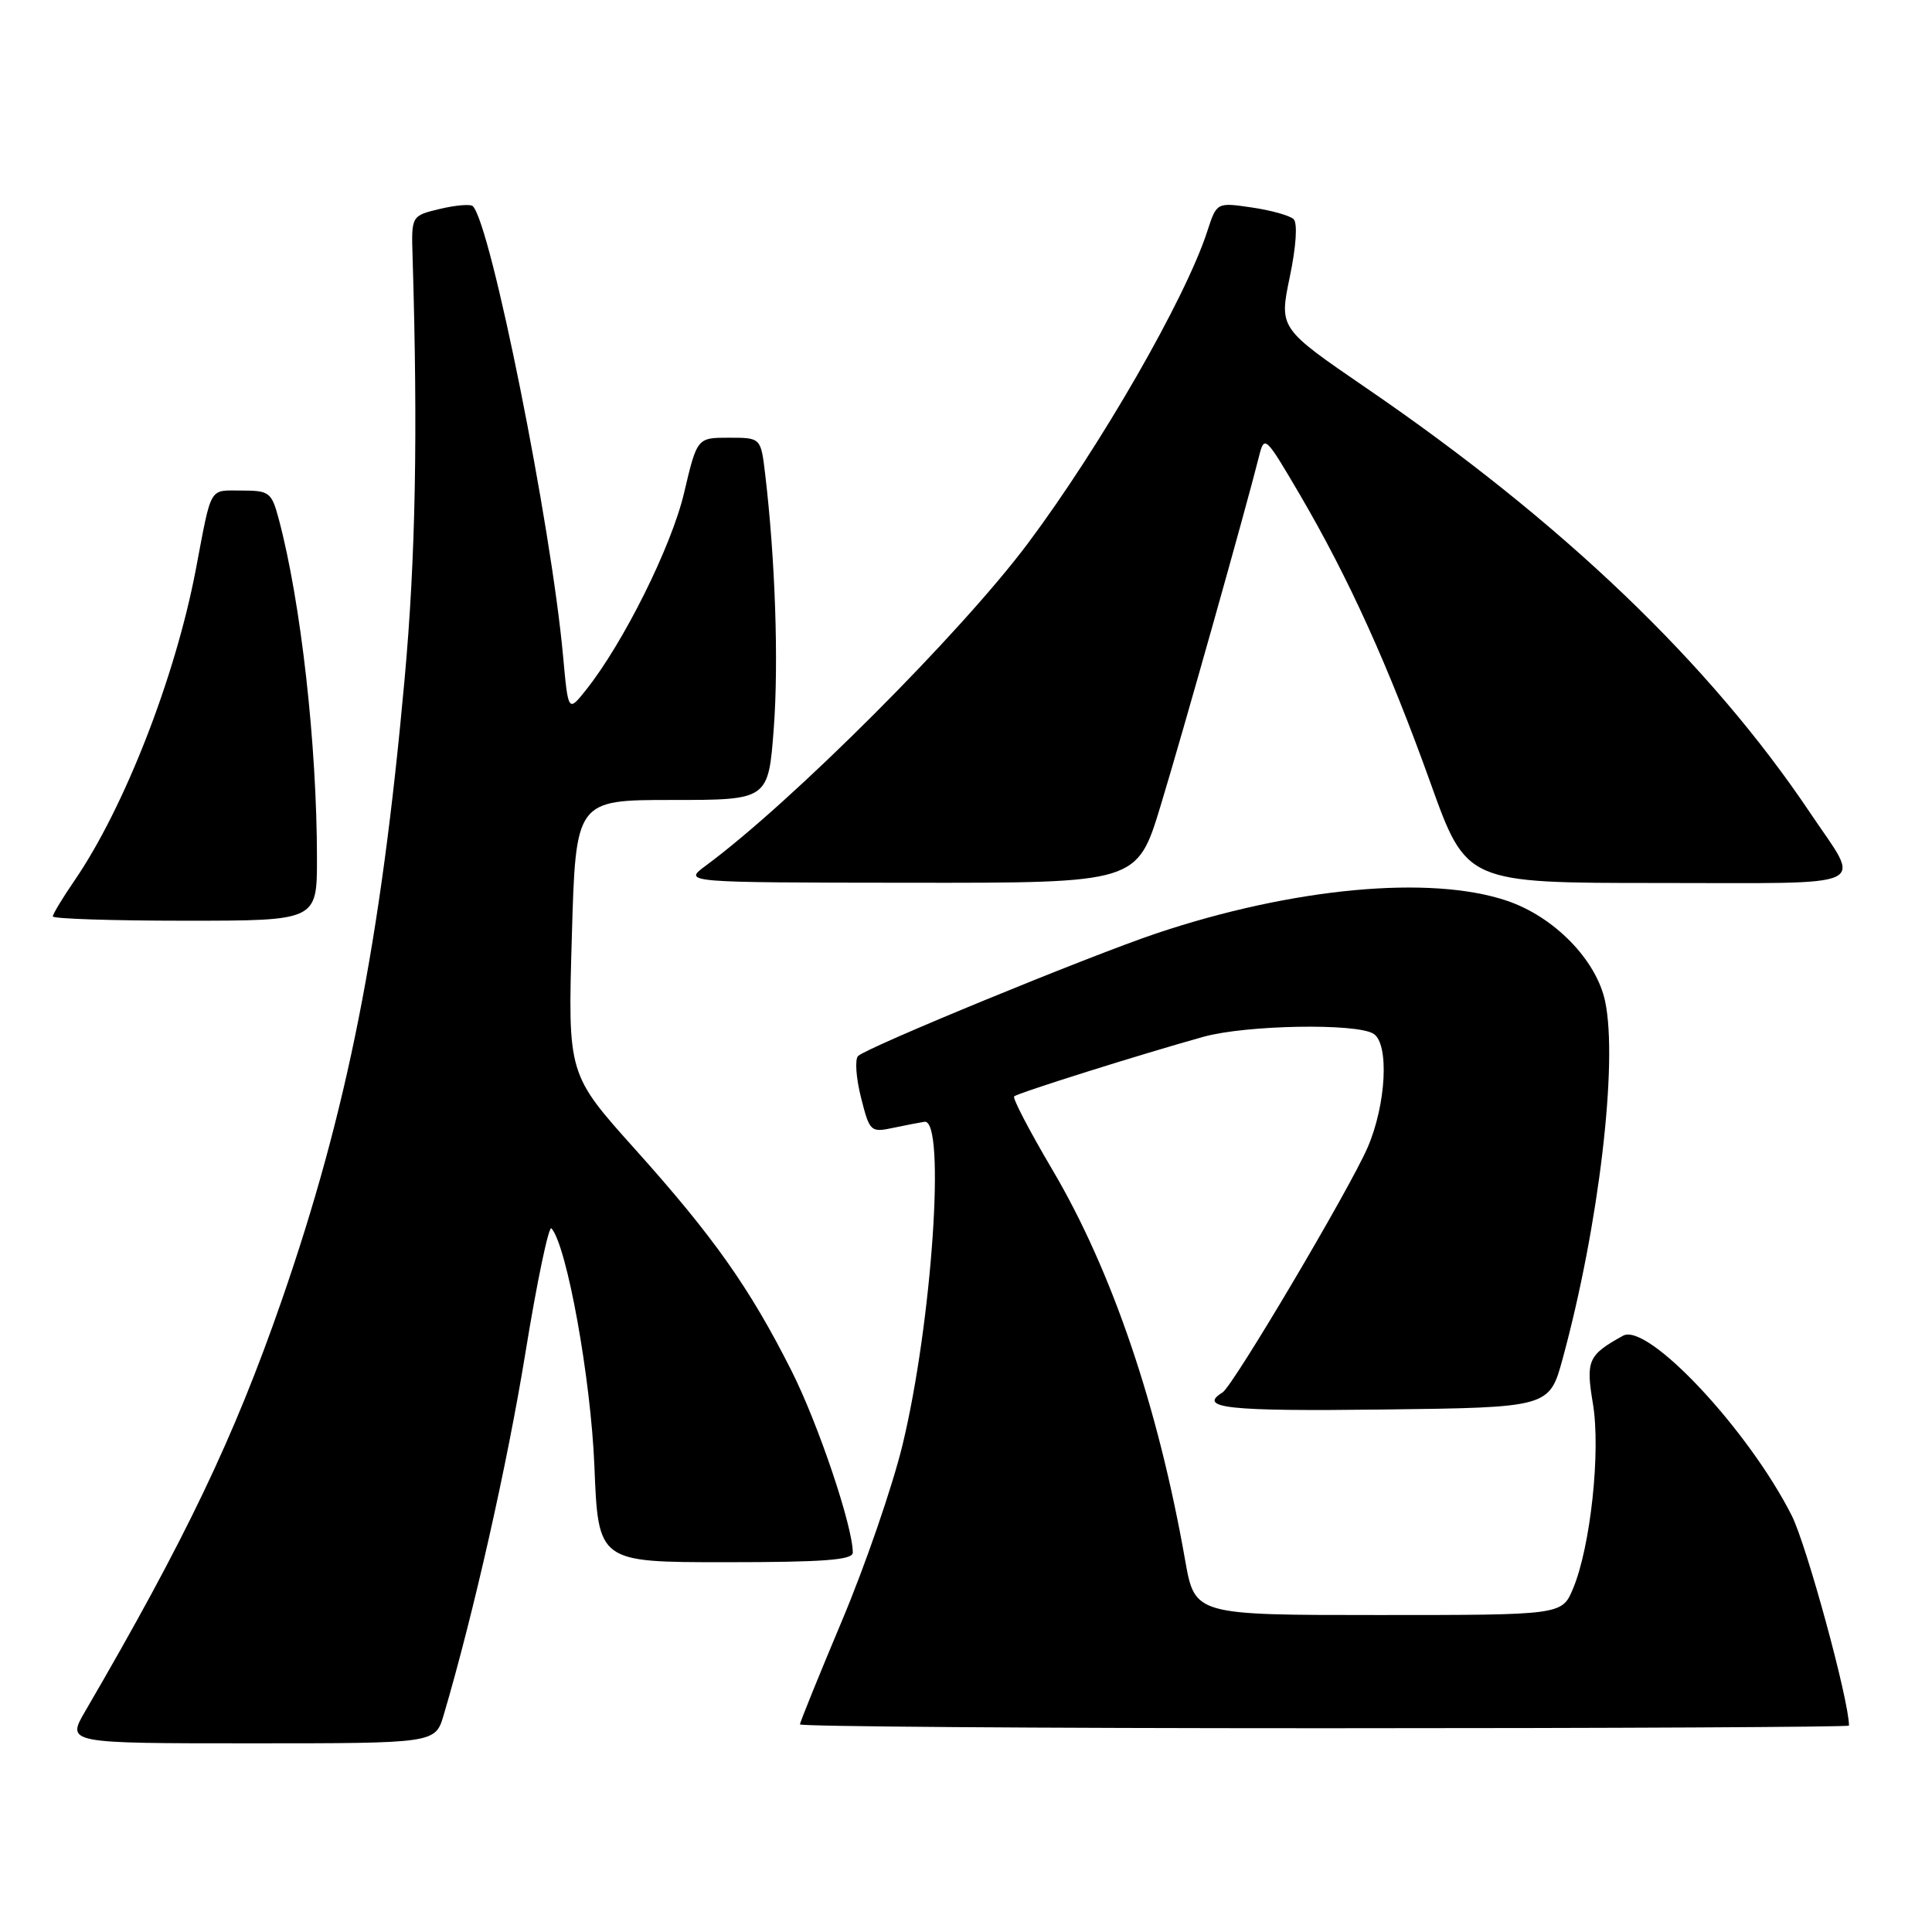 <?xml version="1.0" encoding="UTF-8" standalone="no"?>
<!DOCTYPE svg PUBLIC "-//W3C//DTD SVG 1.1//EN" "http://www.w3.org/Graphics/SVG/1.1/DTD/svg11.dtd" >
<svg xmlns="http://www.w3.org/2000/svg" xmlns:xlink="http://www.w3.org/1999/xlink" version="1.1" viewBox="0 0 256 256">
 <g >
 <path fill="currentColor"
d=" M 58.79 227.25 C 62.75 213.83 67.21 194.07 69.62 179.26 C 71.16 169.78 72.72 162.36 73.07 162.76 C 75.12 165.09 78.29 182.66 78.76 194.25 C 79.27 207.00 79.27 207.00 96.13 207.00 C 109.10 207.00 113.00 206.71 113.00 205.73 C 113.00 202.25 108.42 188.66 104.88 181.64 C 99.35 170.67 94.55 163.87 84.17 152.30 C 75.24 142.35 75.24 142.35 75.77 124.17 C 76.29 106.00 76.29 106.00 89.05 106.00 C 101.81 106.00 101.81 106.00 102.53 96.50 C 103.19 87.67 102.72 74.01 101.38 62.75 C 100.81 58.00 100.81 58.00 96.59 58.00 C 92.37 58.00 92.37 58.00 90.64 65.33 C 88.96 72.44 82.60 85.21 77.62 91.46 C 75.29 94.37 75.29 94.37 74.61 86.93 C 73.01 69.44 65.04 29.70 62.65 27.32 C 62.35 27.02 60.40 27.18 58.30 27.68 C 54.50 28.59 54.50 28.59 54.67 34.04 C 55.38 57.49 55.07 74.01 53.61 90.00 C 50.44 124.95 46.01 147.29 37.31 172.36 C 30.99 190.55 24.59 203.92 11.29 226.75 C 8.81 231.00 8.81 231.00 33.25 231.00 C 57.68 231.00 57.68 231.00 58.79 227.25 Z  M 245.00 228.65 C 245.00 225.29 239.39 204.73 237.41 200.81 C 231.64 189.41 218.31 175.20 215.06 176.99 C 210.43 179.55 210.11 180.26 211.07 186.00 C 212.12 192.27 210.76 204.94 208.44 210.49 C 206.97 214.00 206.97 214.00 182.65 214.00 C 158.32 214.00 158.32 214.00 157.04 206.75 C 153.44 186.30 147.34 168.36 139.42 154.95 C 136.42 149.87 134.15 145.52 134.38 145.28 C 134.83 144.83 151.17 139.69 159.47 137.38 C 165.12 135.81 179.74 135.55 182.00 136.98 C 184.10 138.31 183.68 146.34 181.22 152.04 C 178.82 157.58 163.39 183.64 162.00 184.50 C 158.63 186.58 162.68 187.02 183.15 186.77 C 205.30 186.50 205.30 186.50 207.07 180.00 C 211.85 162.46 214.41 140.85 212.69 132.69 C 211.53 127.20 205.95 121.48 199.69 119.36 C 189.55 115.92 171.30 117.62 153.23 123.68 C 144.36 126.66 114.90 138.76 113.70 139.93 C 113.26 140.35 113.43 142.82 114.08 145.40 C 115.23 149.97 115.35 150.08 118.38 149.44 C 120.10 149.08 121.95 148.72 122.50 148.64 C 125.35 148.24 123.50 175.32 119.58 191.50 C 118.24 197.00 114.64 207.46 111.57 214.74 C 108.51 222.02 106.00 228.21 106.00 228.49 C 106.00 228.77 137.27 229.00 175.50 229.00 C 213.73 229.00 245.00 228.84 245.00 228.65 Z  M 42.00 113.75 C 41.99 98.59 39.87 79.75 36.93 68.75 C 35.98 65.22 35.69 65.00 31.98 65.00 C 27.64 65.00 28.08 64.23 25.94 75.50 C 23.22 89.76 16.47 107.05 9.87 116.68 C 8.29 118.98 7.00 121.12 7.00 121.43 C 7.00 121.74 14.88 122.00 24.50 122.00 C 42.00 122.00 42.00 122.00 42.00 113.75 Z  M 153.79 106.75 C 156.70 97.19 165.14 67.22 166.81 60.53 C 167.54 57.62 167.64 57.71 172.23 65.53 C 178.72 76.62 183.99 88.25 189.55 103.75 C 194.30 117.00 194.30 117.00 219.76 117.00 C 248.68 117.00 246.70 117.91 239.87 107.73 C 226.56 87.89 207.05 69.21 180.99 51.38 C 169.49 43.50 169.49 43.50 170.90 36.71 C 171.75 32.65 171.95 29.57 171.41 29.04 C 170.91 28.56 168.41 27.86 165.86 27.49 C 161.22 26.81 161.22 26.81 159.97 30.65 C 157.09 39.53 145.83 59.13 136.20 72.00 C 127.33 83.86 104.91 106.30 93.50 114.72 C 90.50 116.94 90.50 116.94 120.59 116.97 C 150.68 117.00 150.68 117.00 153.79 106.75 Z "/>
</g>
</svg>